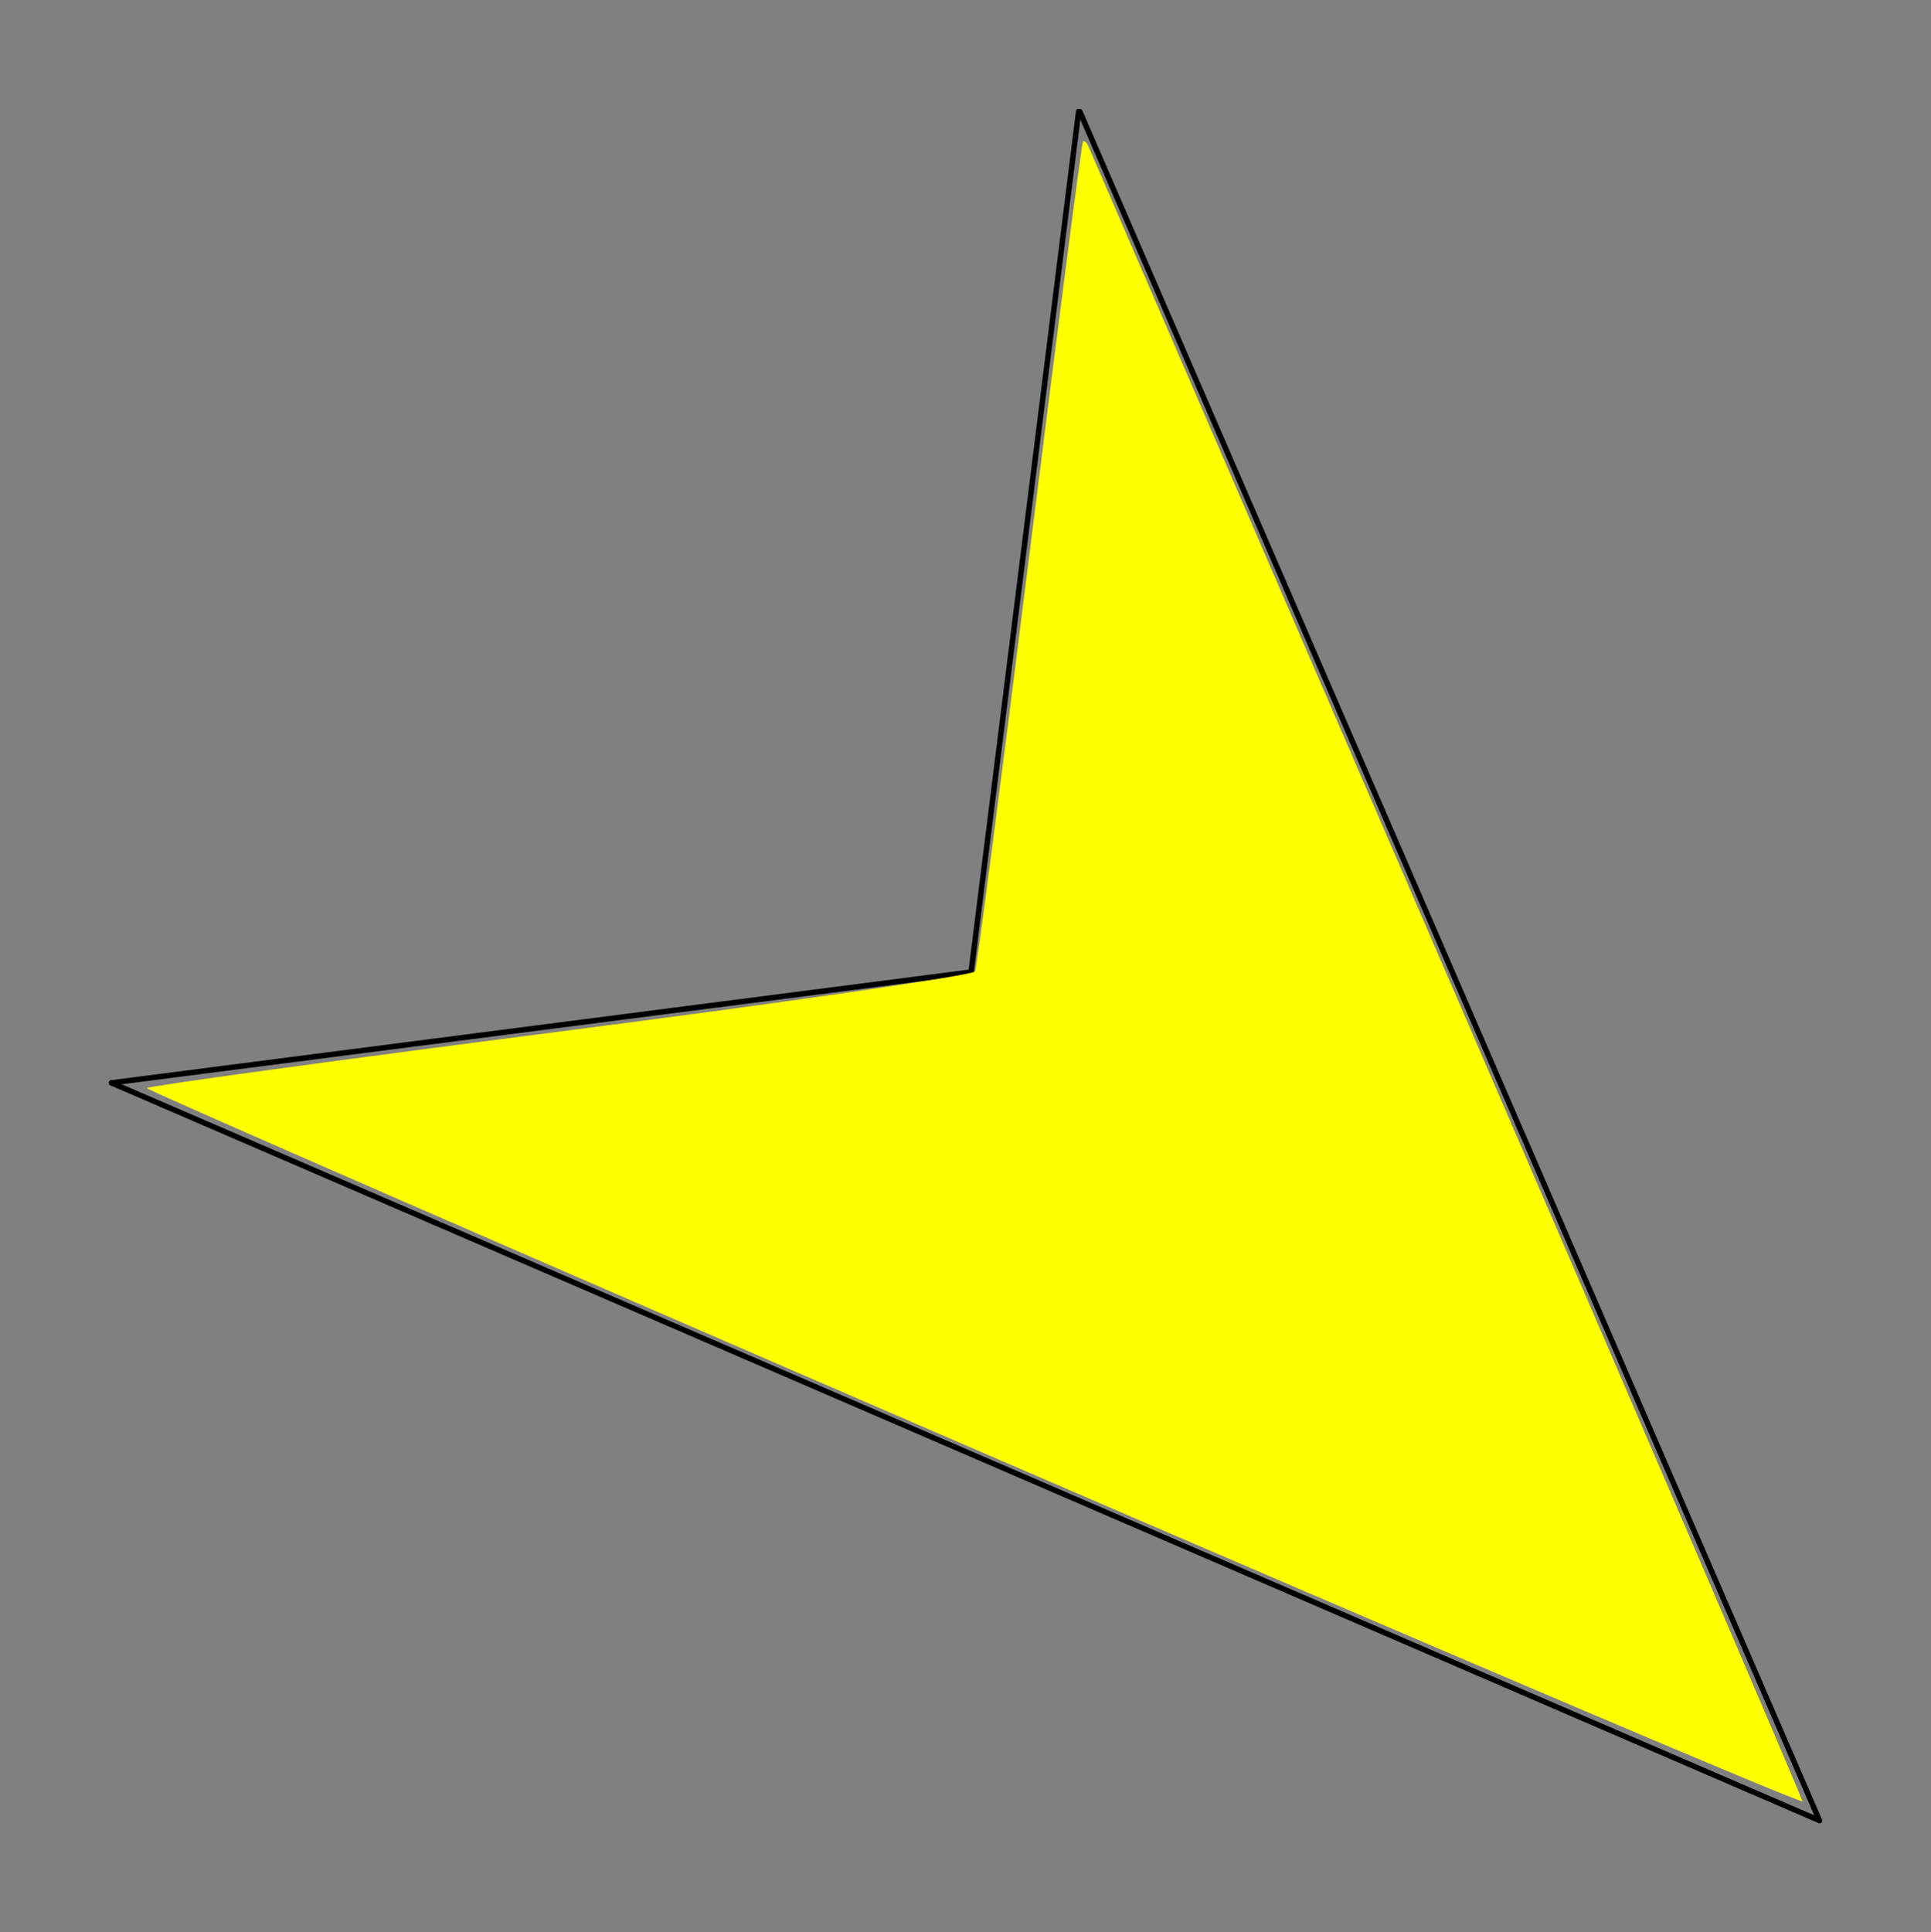 <?xml version="1.0" encoding="UTF-8" standalone="no"?>
<svg
   xmlns:dc="http://purl.org/dc/elements/1.1/"
   xmlns:cc="http://creativecommons.org/ns#"
   xmlns:rdf="http://www.w3.org/1999/02/22-rdf-syntax-ns#"
   xmlns:svg="http://www.w3.org/2000/svg"
   xmlns="http://www.w3.org/2000/svg"
   xmlns:sodipodi="http://sodipodi.sourceforge.net/DTD/sodipodi-0.dtd"
   xmlns:inkscape="http://www.inkscape.org/namespaces/inkscape"
   width="177.488mm"
   height="177.566mm"
   viewBox="0 0 177.488 177.566"
   version="1.1"
   id="svg8"
   inkscape:version="1.0.1 (3bc2e813f5, 2020-09-07)"
   sodipodi:docname="SE15.svg">
  <rect x="0" y="0" width="177.488" height="177.566" fill="#808080" stroke="none"/>
  <defs
     id="defs2" />
  <sodipodi:namedview
     id="base"
     pagecolor="#ffffff"
     bordercolor="#666666"
     borderopacity="1.0"
     inkscape:pageopacity="0.0"
     inkscape:pageshadow="2"
     inkscape:zoom="0.5"
     inkscape:cx="509.25475"
     inkscape:cy="14.904018"
     inkscape:document-units="mm"
     inkscape:current-layer="layer1"
     inkscape:document-rotation="0"
     showgrid="false"
     inkscape:window-width="1919"
     inkscape:window-height="1028"
     inkscape:window-x="1912"
     inkscape:window-y="2140"
     inkscape:window-maximized="0"
     fit-margin-top="10"
     fit-margin-left="10"
     fit-margin-right="10"
     fit-margin-bottom="10"
     lock-margins="true" />
  <g
     inkscape:label="レイヤー 1"
     inkscape:groupmode="layer"
     id="layer1"
     transform="translate(-3.048,-38.903)">
    <path
       style="fill:none;stroke:#000000;stroke-width:0.5;stroke-linecap:round;stroke-linejoin:miter;stroke-miterlimit:4;stroke-dasharray:none;stroke-opacity:1"
       d="m 102.192,49.153 -9.886,79.086 -79.008,10.184"
       id="path16"
       sodipodi:nodetypes="ccc" />
    <path
       style="fill:none;stroke:#000000;stroke-width:0.5;stroke-linecap:round;stroke-linejoin:miter;stroke-miterlimit:4;stroke-dasharray:none;stroke-opacity:1"
       d="M 170.286,206.219 13.298,138.423"
       id="path18"
       sodipodi:nodetypes="cc" />
    <path
       style="fill:none;stroke:#000000;stroke-width:0.5;stroke-linecap:round;stroke-linejoin:miter;stroke-miterlimit:4;stroke-dasharray:none;stroke-opacity:1"
       d="M 170.286,206.219 102.3,49.156"
       id="path20"
       sodipodi:nodetypes="cc" />
    <path
       style="fill:#ffff00;stroke-width:1;stroke-linecap:round;stroke-miterlimit:4;stroke-dasharray:none"
       d="m 103.09,52.354 c 0.154,0.361 14.982,34.615 32.951,76.122 17.969,41.506 32.675,75.695 32.68,75.975 0.005,0.28 -34.233,-14.281 -76.084,-32.359 -41.851,-18.077 -76.092,-33.011 -76.092,-33.185 1e-6,-0.175 17.063,-2.513 37.918,-5.195 20.855,-2.683 38.05,-5.174 38.211,-5.536 0.161,-0.362 2.41,-17.619 4.997,-38.35 2.587,-20.73 4.802,-37.79 4.922,-37.91 0.12,-0.12 0.344,0.077 0.498,0.438 z"
       id="path849" />
  </g>
</svg>
